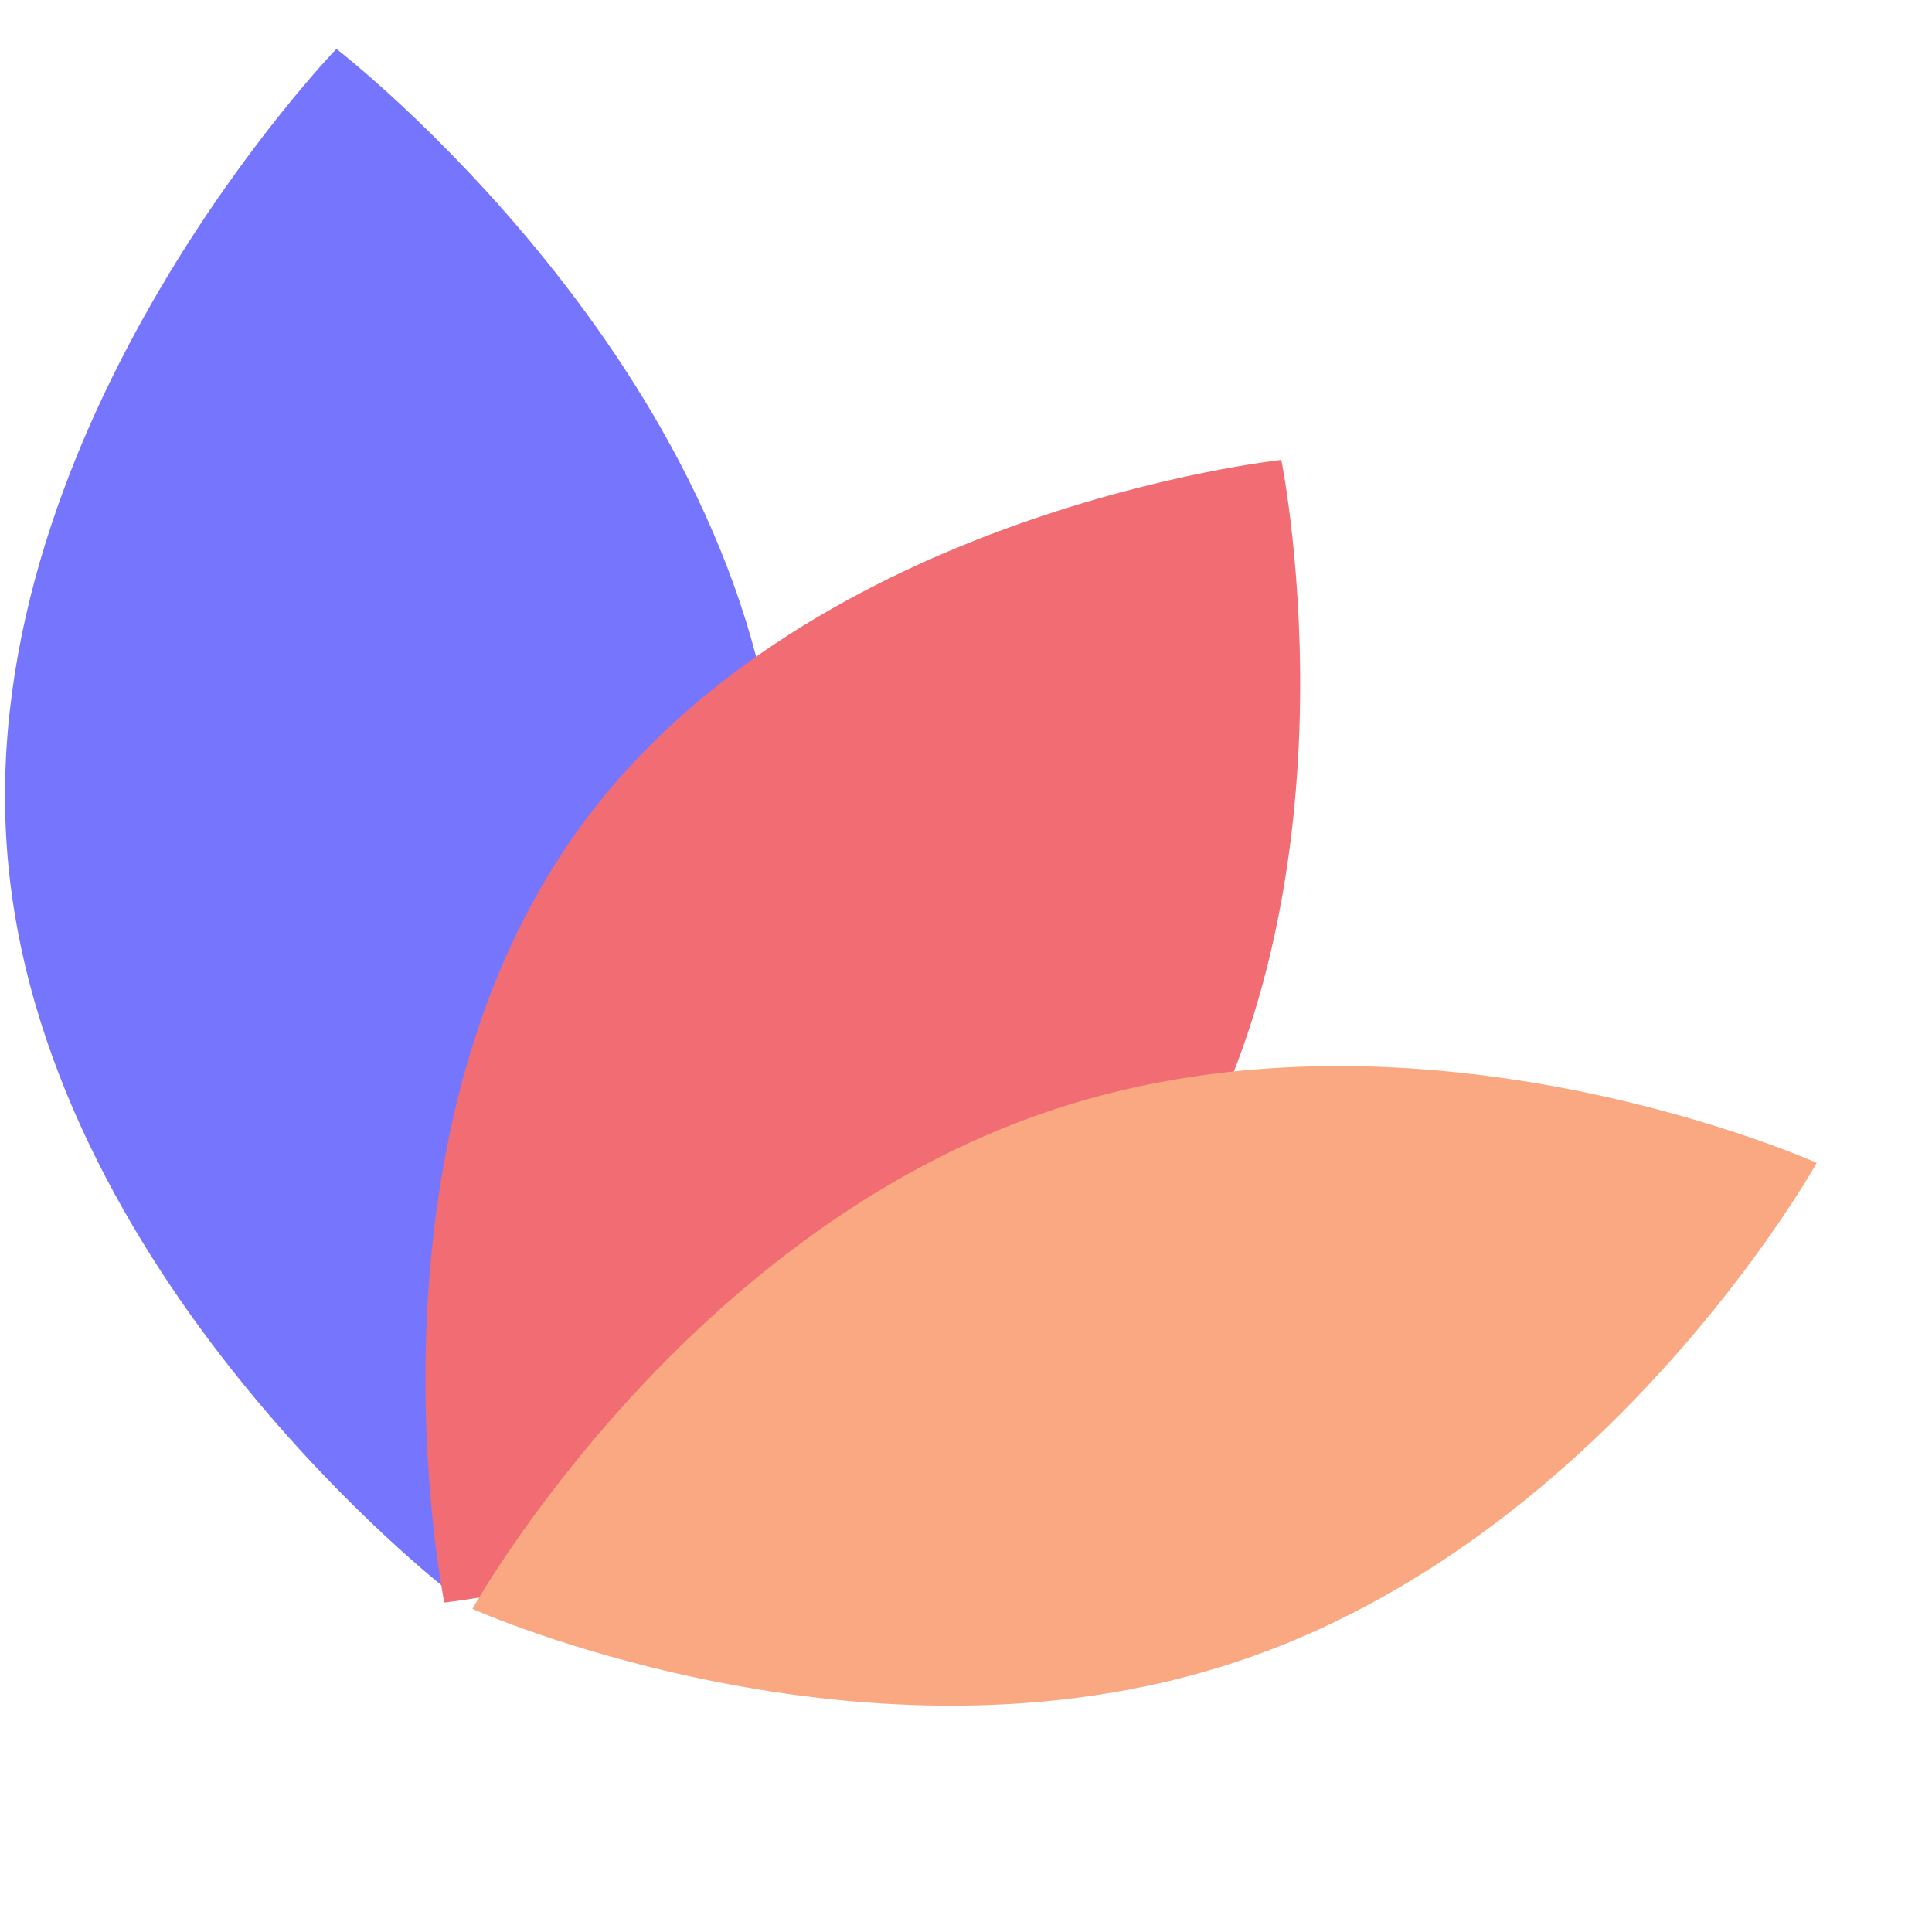 <svg width="39" height="39" viewBox="0 0 39 39" fill="none" xmlns="http://www.w3.org/2000/svg">
<path d="M9.071 32.128C9.071 32.128 16.352 24.586 15.723 15.987C15.094 7.387 6.791 0.986 6.791 0.986C6.791 0.986 -0.49 8.528 0.14 17.128C0.769 25.727 9.071 32.128 9.071 32.128Z" fill="#7675FD"/>
<path d="M8.969 32.349C8.969 32.349 18.429 31.344 23.094 24.975C27.76 18.606 25.865 9.284 25.865 9.284C25.865 9.284 16.405 10.288 11.74 16.657C7.074 23.026 8.969 32.349 8.969 32.349Z" fill="#F26C74"/>
<path d="M9.537 32.477C9.537 32.477 17.461 36.035 24.954 33.549C32.448 31.063 36.673 23.474 36.673 23.474C36.673 23.474 28.75 19.916 21.256 22.402C13.762 24.888 9.537 32.477 9.537 32.477Z" fill="#FAA881"/>
</svg>
